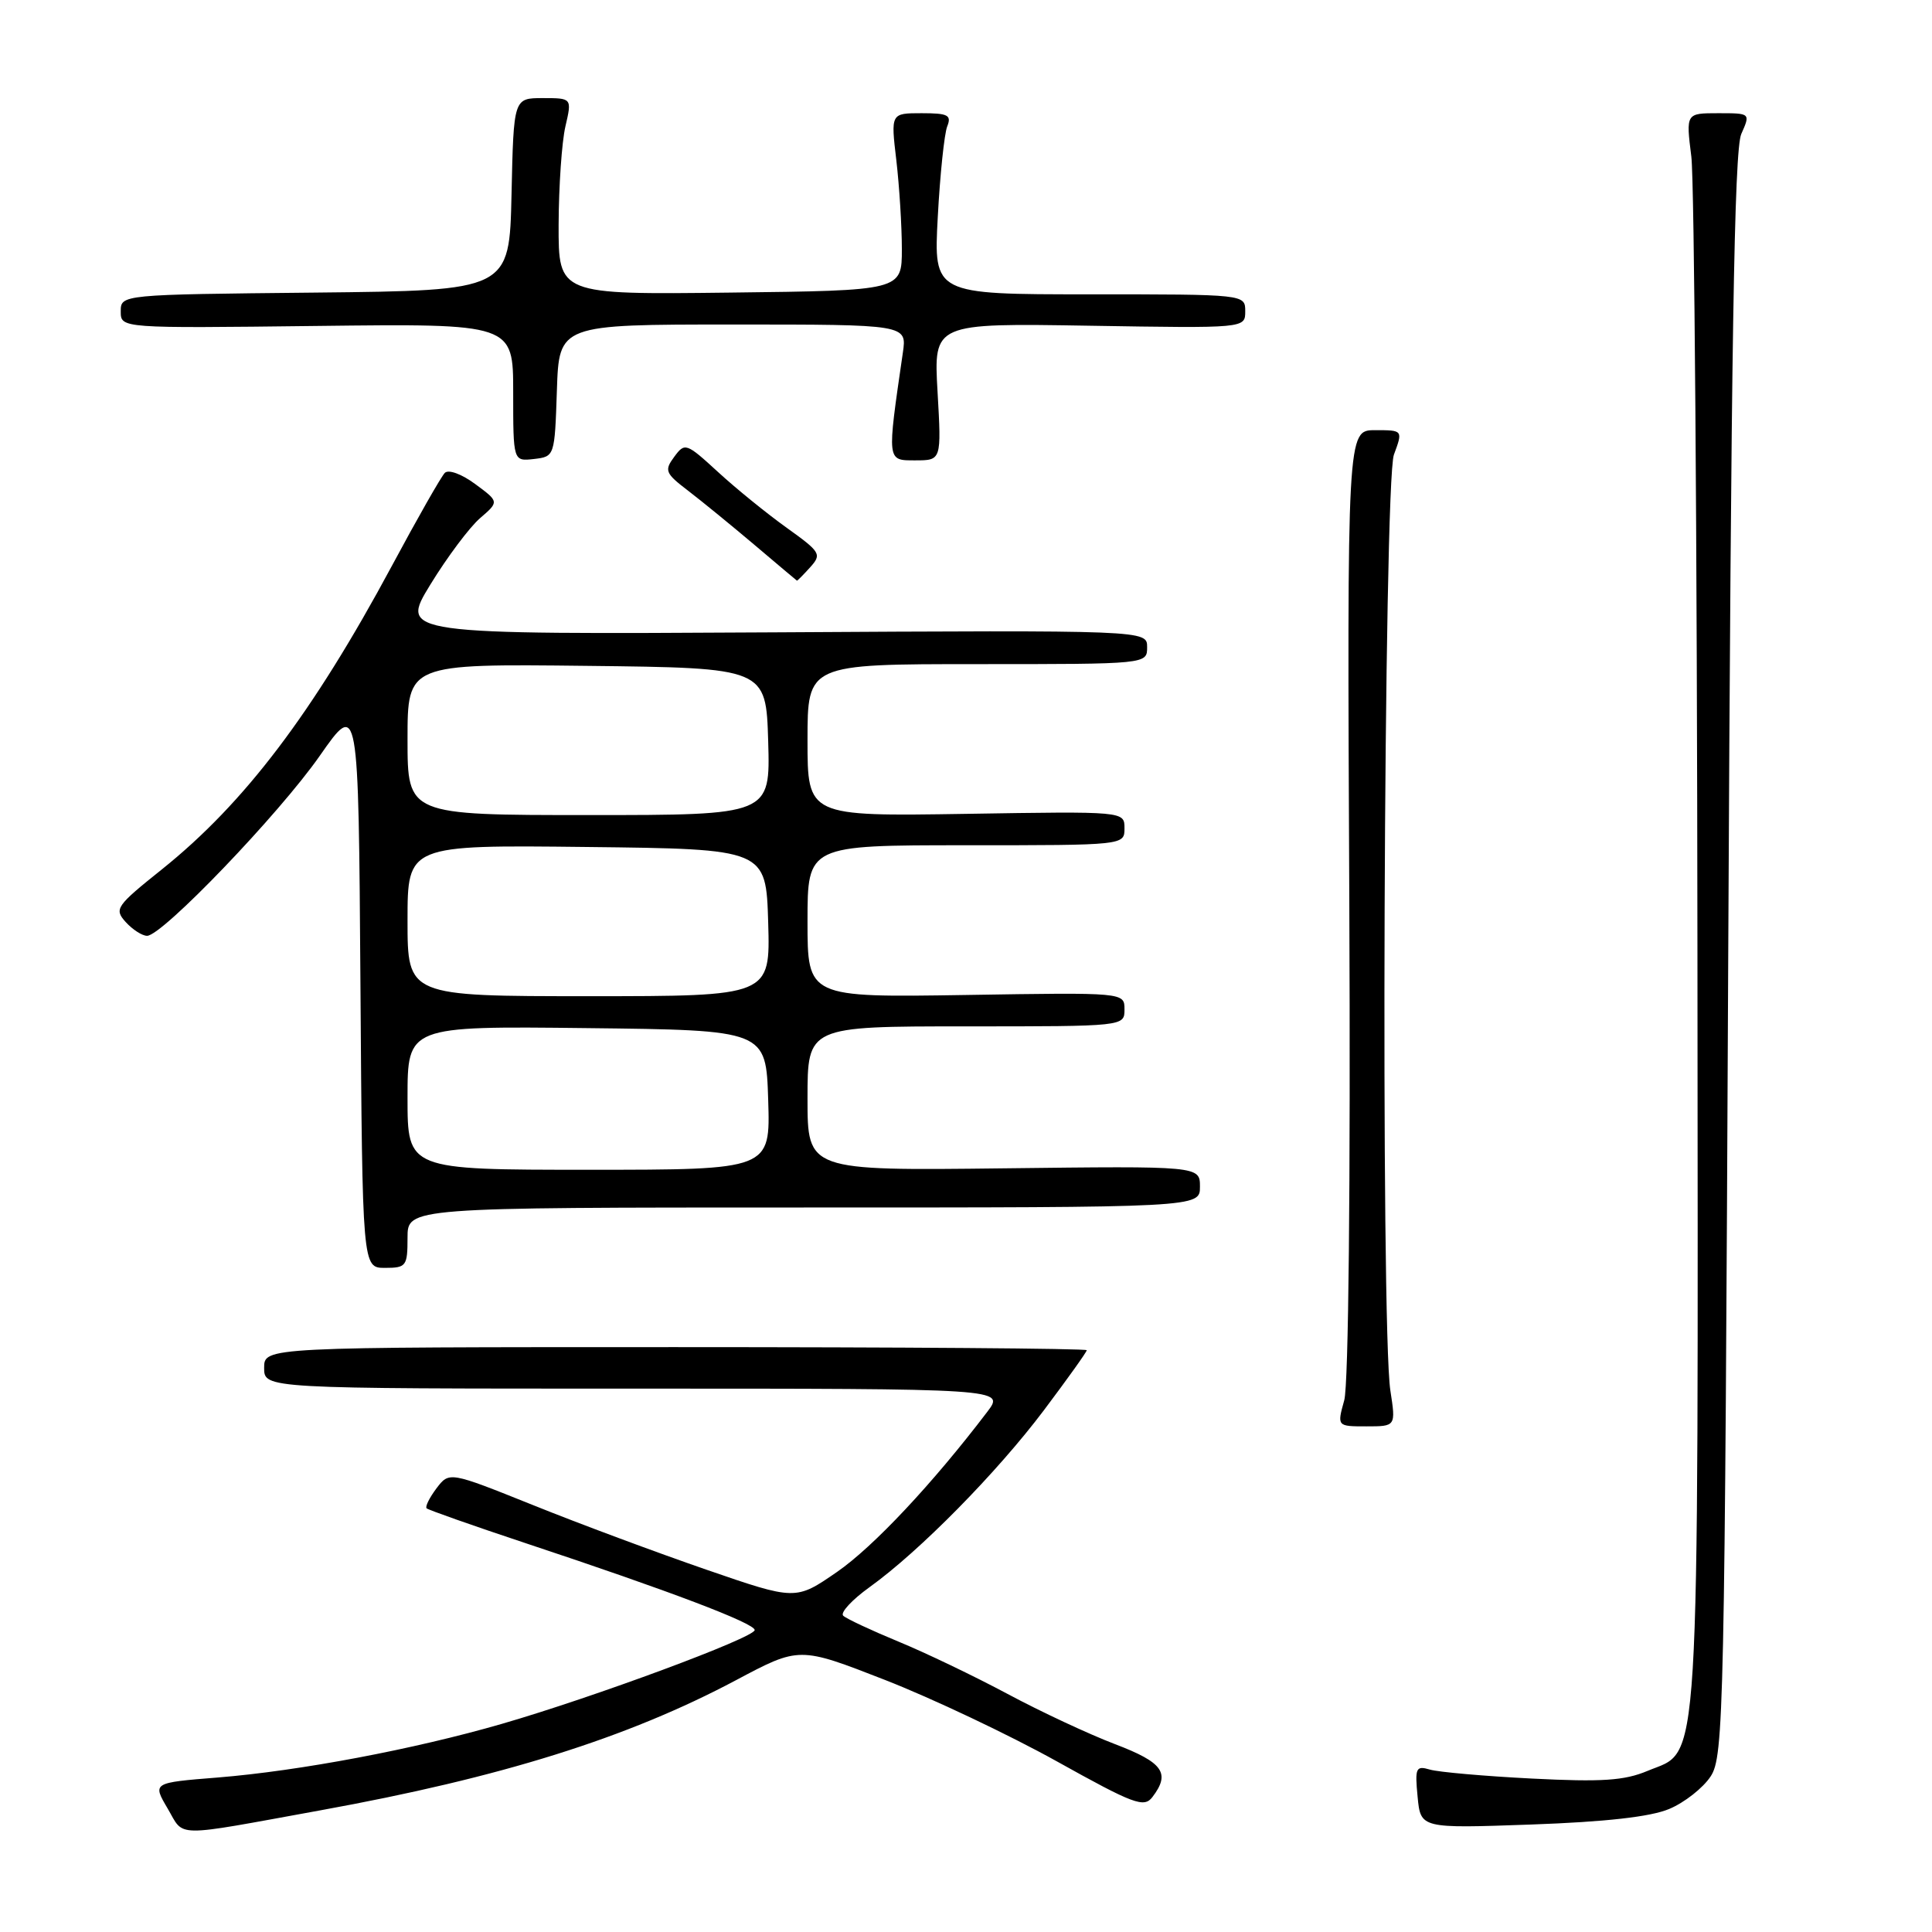<?xml version="1.0" encoding="UTF-8" standalone="no"?>
<!DOCTYPE svg PUBLIC "-//W3C//DTD SVG 1.1//EN" "http://www.w3.org/Graphics/SVG/1.1/DTD/svg11.dtd" >
<svg xmlns="http://www.w3.org/2000/svg" xmlns:xlink="http://www.w3.org/1999/xlink" version="1.1" viewBox="0 0 256 256">
 <g >
 <path fill="currentColor"
d=" M 42.50 239.87 C 66.41 235.53 83.10 230.30 97.53 222.63 C 105.91 218.17 105.91 218.17 117.24 222.59 C 123.47 225.02 133.72 229.88 140.02 233.38 C 150.25 239.08 151.59 239.58 152.70 238.12 C 155.12 234.95 154.13 233.54 147.75 231.11 C 144.31 229.80 137.90 226.81 133.50 224.45 C 129.10 222.10 122.58 218.97 119.00 217.50 C 115.42 216.02 112.15 214.49 111.73 214.09 C 111.31 213.69 112.89 211.98 115.23 210.30 C 121.84 205.55 132.10 195.13 138.34 186.84 C 141.45 182.70 144.00 179.14 144.00 178.91 C 144.00 178.68 119.48 178.50 89.50 178.50 C 35.00 178.50 35.00 178.50 35.00 181.25 C 35.00 184.00 35.00 184.00 84.08 184.00 C 133.15 184.00 133.15 184.00 130.83 187.06 C 123.59 196.58 115.73 204.96 110.91 208.29 C 105.43 212.07 105.43 212.07 93.57 207.98 C 87.05 205.73 76.72 201.89 70.62 199.43 C 59.53 194.98 59.53 194.98 57.83 197.22 C 56.90 198.46 56.31 199.65 56.53 199.86 C 56.74 200.07 62.67 202.16 69.71 204.50 C 88.76 210.82 100.00 215.09 100.00 215.99 C 100.00 216.99 78.70 224.89 66.50 228.42 C 54.82 231.80 39.70 234.65 28.85 235.53 C 20.20 236.22 20.20 236.22 22.21 239.63 C 24.49 243.50 22.64 243.48 42.50 239.87 Z  M 221.17 239.70 C 223.19 238.86 225.67 236.91 226.67 235.38 C 228.41 232.73 228.53 227.10 229.00 126.54 C 229.38 45.93 229.79 19.84 230.73 17.75 C 231.95 15.00 231.95 15.00 227.67 15.00 C 223.39 15.00 223.39 15.00 224.11 20.75 C 224.51 23.91 224.87 71.40 224.92 126.28 C 225.01 237.58 225.37 231.69 218.29 234.66 C 215.24 235.94 212.25 236.14 203.00 235.67 C 196.68 235.35 190.59 234.81 189.47 234.48 C 187.61 233.93 187.47 234.25 187.84 238.08 C 188.24 242.28 188.24 242.28 202.87 241.76 C 212.72 241.41 218.70 240.74 221.17 239.70 Z  M 184.23 184.25 C 182.93 175.77 183.35 63.91 184.70 60.25 C 185.90 57.00 185.90 57.00 182.20 57.00 C 178.50 57.00 178.50 57.00 178.79 119.54 C 178.96 157.16 178.69 183.46 178.12 185.54 C 177.16 189.00 177.16 189.00 181.06 189.00 C 184.96 189.00 184.96 189.00 184.23 184.25 Z  M 54.00 164.00 C 54.00 160.00 54.00 160.00 106.50 160.00 C 159.00 160.00 159.00 160.00 159.00 157.25 C 159.00 154.50 159.00 154.50 133.00 154.81 C 107.00 155.12 107.00 155.12 107.00 145.56 C 107.00 136.00 107.00 136.00 128.00 136.00 C 149.00 136.00 149.00 136.00 149.00 133.75 C 149.00 131.50 149.00 131.50 128.00 131.84 C 107.00 132.17 107.00 132.17 107.00 122.09 C 107.00 112.00 107.00 112.00 128.00 112.00 C 149.00 112.00 149.00 112.00 149.00 109.75 C 149.00 107.50 149.00 107.50 128.00 107.84 C 107.00 108.17 107.00 108.17 107.00 98.09 C 107.00 88.00 107.00 88.00 129.50 88.00 C 152.00 88.00 152.00 88.00 152.00 85.75 C 152.00 83.50 152.00 83.50 102.49 83.79 C 52.98 84.07 52.98 84.07 57.03 77.45 C 59.26 73.81 62.22 69.86 63.61 68.66 C 66.14 66.48 66.14 66.48 62.97 64.14 C 61.19 62.82 59.43 62.17 58.94 62.66 C 58.46 63.14 55.30 68.69 51.91 75.01 C 41.45 94.47 32.41 106.41 21.47 115.18 C 15.36 120.07 15.10 120.45 16.66 122.18 C 17.57 123.18 18.84 124.00 19.49 124.00 C 21.50 124.00 36.98 107.87 42.37 100.15 C 47.50 92.81 47.50 92.81 47.76 130.40 C 48.02 168.00 48.02 168.00 51.01 168.00 C 53.83 168.00 54.00 167.77 54.00 164.00 Z  M 107.35 75.17 C 108.91 73.44 108.74 73.16 104.25 69.94 C 101.64 68.07 97.54 64.75 95.15 62.55 C 90.92 58.67 90.75 58.62 89.34 60.53 C 88.00 62.34 88.15 62.71 91.15 65.00 C 92.95 66.38 96.91 69.61 99.96 72.19 C 103.01 74.77 105.54 76.91 105.60 76.94 C 105.65 76.97 106.44 76.18 107.35 75.17 Z  M 73.79 51.75 C 74.08 43.00 74.08 43.00 97.13 43.00 C 120.18 43.00 120.18 43.00 119.63 46.75 C 117.52 61.26 117.49 61.00 121.28 61.00 C 124.75 61.00 124.75 61.00 124.23 51.91 C 123.71 42.82 123.71 42.82 144.36 43.16 C 165.00 43.50 165.00 43.50 165.00 41.25 C 165.00 39.00 165.00 39.00 144.36 39.00 C 123.71 39.00 123.71 39.00 124.26 28.75 C 124.56 23.11 125.13 17.71 125.51 16.75 C 126.11 15.25 125.62 15.00 122.12 15.00 C 118.03 15.00 118.03 15.00 118.77 21.25 C 119.17 24.69 119.50 29.98 119.50 33.00 C 119.50 38.50 119.50 38.50 96.75 38.77 C 74.00 39.04 74.00 39.04 74.02 29.77 C 74.04 24.67 74.44 18.81 74.92 16.75 C 75.79 13.00 75.79 13.00 71.92 13.00 C 68.06 13.00 68.06 13.00 67.78 25.75 C 67.50 38.50 67.50 38.50 41.75 38.77 C 16.00 39.03 16.00 39.03 16.00 41.27 C 16.00 43.50 16.00 43.50 42.00 43.19 C 68.00 42.88 68.00 42.88 68.00 52.00 C 68.00 61.13 68.00 61.13 70.75 60.82 C 73.49 60.50 73.50 60.47 73.79 51.75 Z  M 54.00 145.48 C 54.00 135.96 54.00 135.96 77.75 136.23 C 101.50 136.50 101.50 136.50 101.79 145.75 C 102.08 155.00 102.08 155.00 78.04 155.00 C 54.00 155.00 54.00 155.00 54.00 145.48 Z  M 54.00 121.98 C 54.00 111.96 54.00 111.96 77.75 112.23 C 101.50 112.50 101.50 112.50 101.79 122.25 C 102.07 132.00 102.07 132.00 78.04 132.00 C 54.00 132.00 54.00 132.00 54.00 121.98 Z  M 54.00 97.98 C 54.00 87.96 54.00 87.96 77.75 88.23 C 101.50 88.50 101.50 88.50 101.79 98.25 C 102.07 108.00 102.07 108.00 78.04 108.00 C 54.00 108.00 54.00 108.00 54.00 97.98 Z "/>
</g>
</svg>